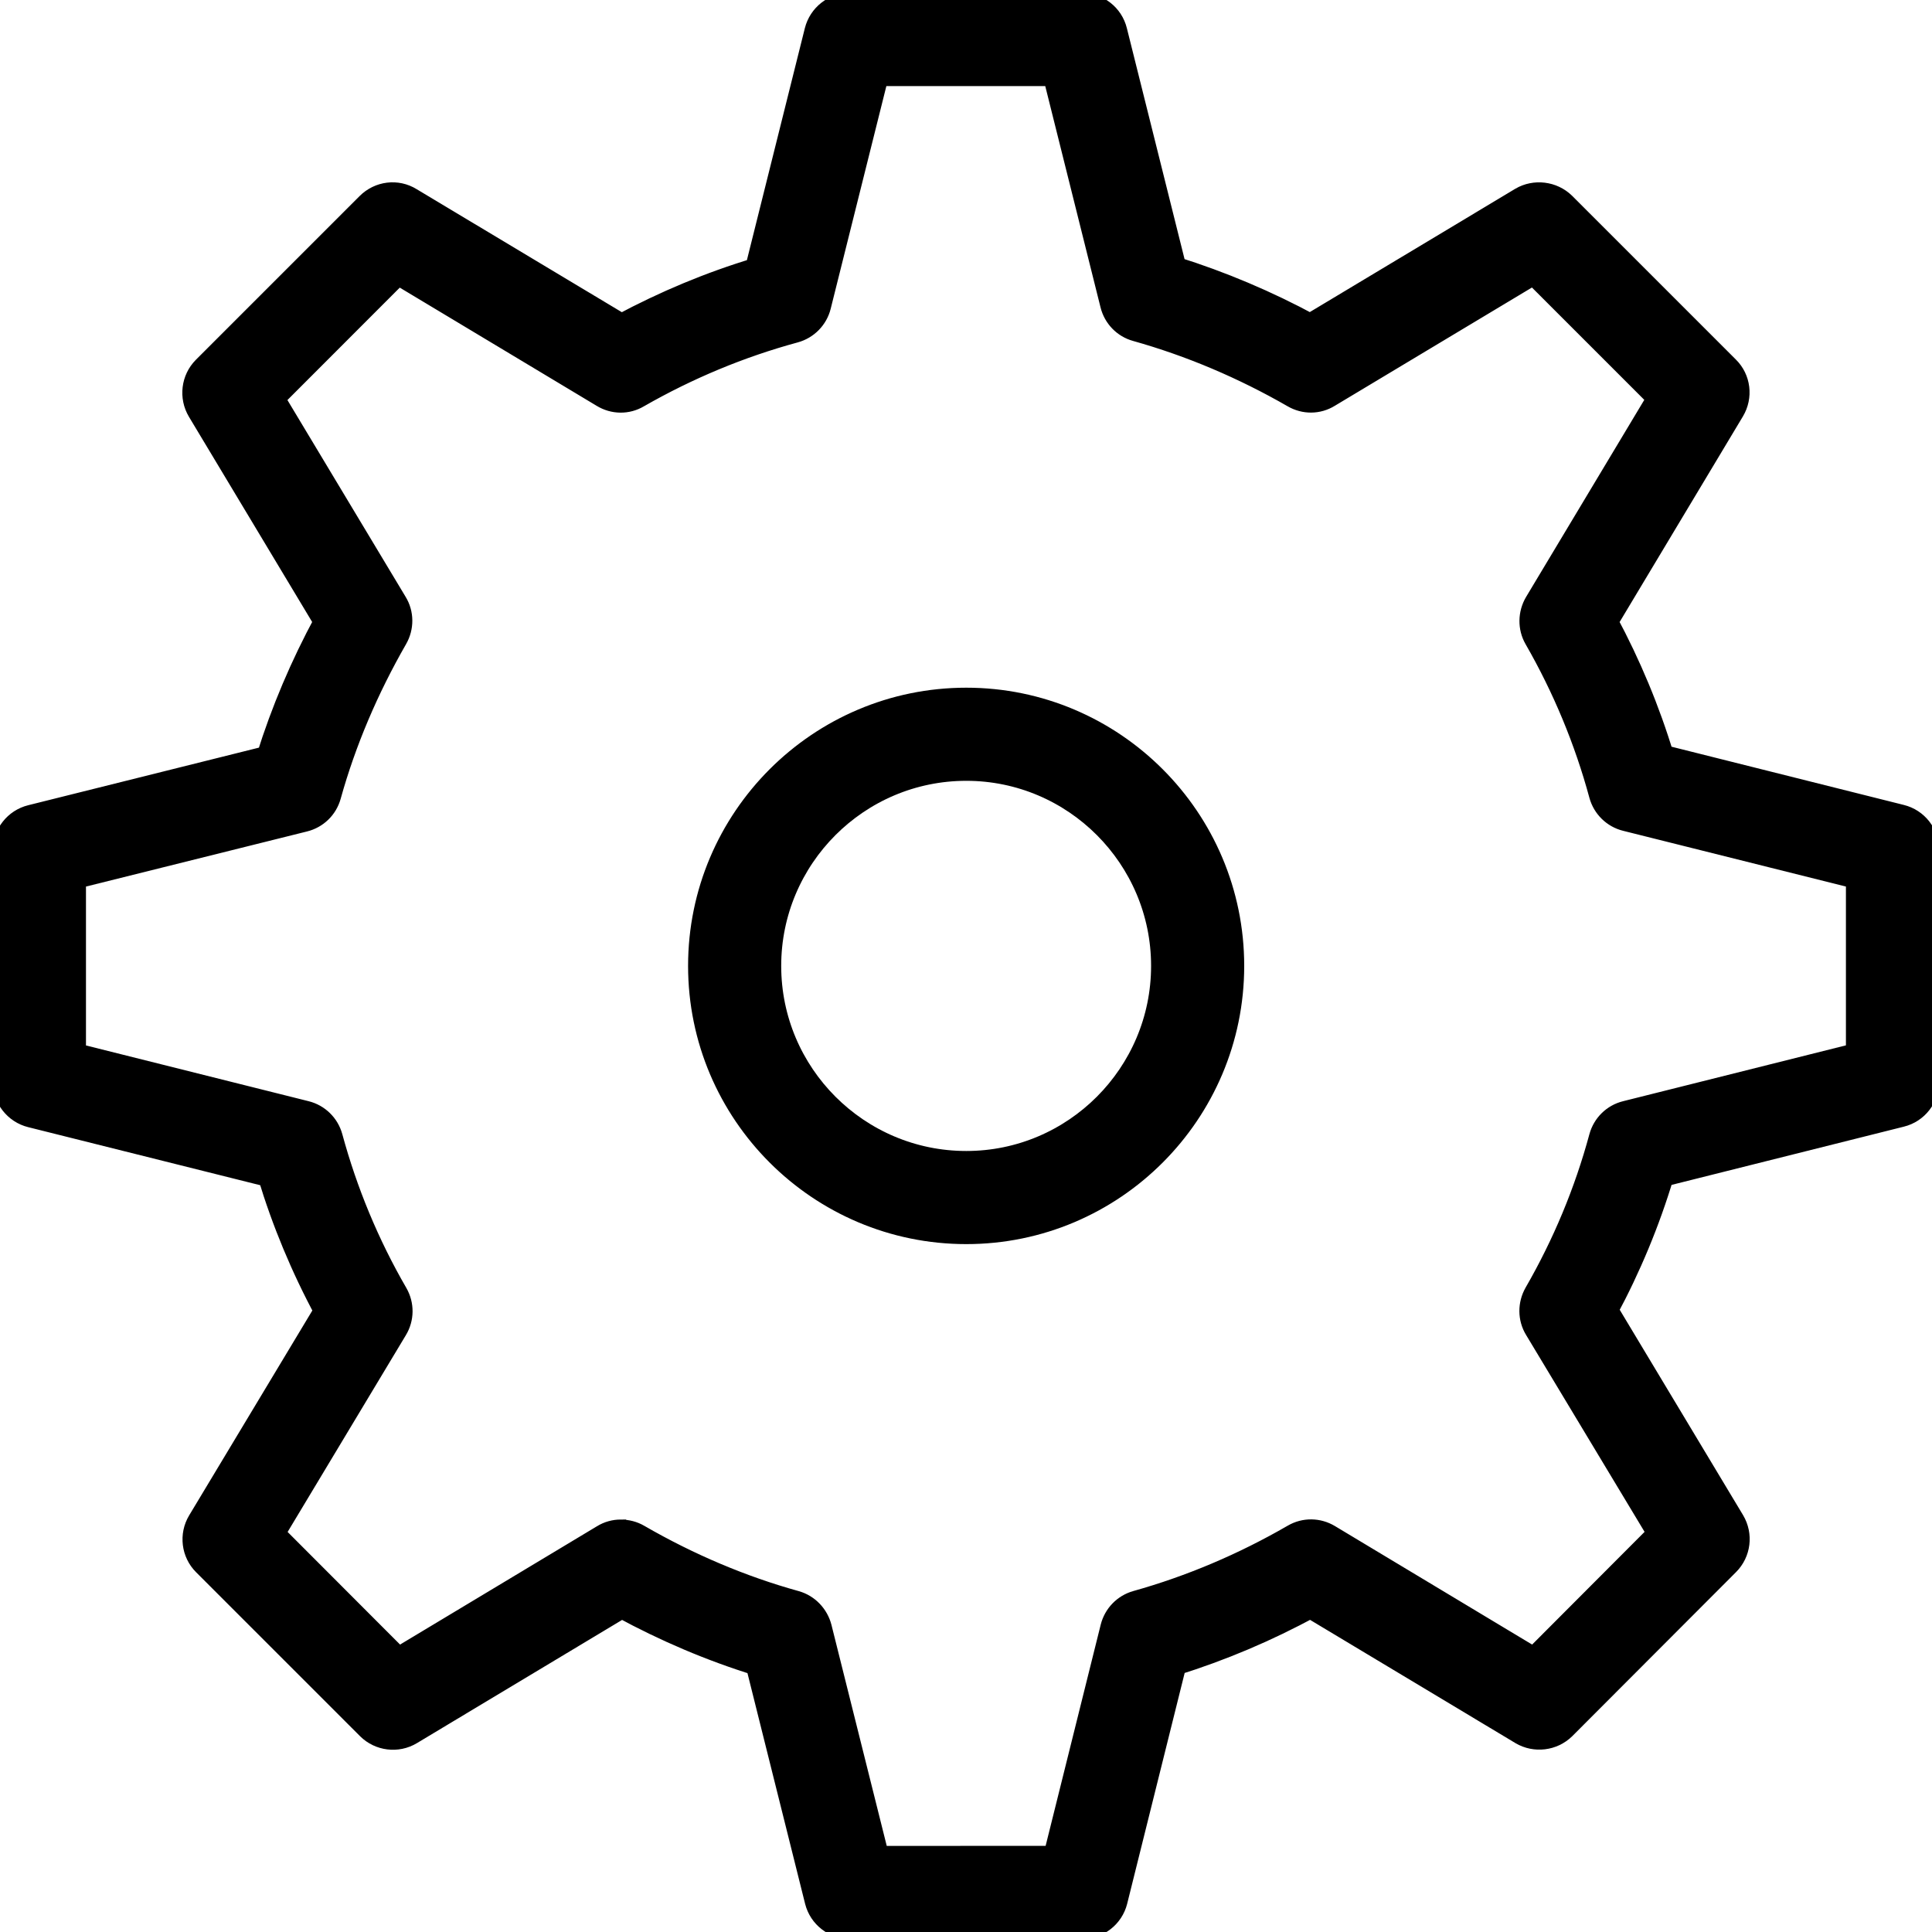 <svg width="20" height="20" xmlns="http://www.w3.org/2000/svg">
 <g>
  <title>background</title>
  <rect x="-1" y="-1" width="22" height="22" id="canvas_background" fill="none"/>
 </g>

 <g>
  <title>Layer 1</title>
  <g stroke="null" id="Settings_1">
   <path stroke-width="0.25" stroke="#000000" d="m10.003,12.754c-1.519,0 -2.755,-1.235 -2.755,-2.755s1.236,-2.755 2.755,-2.755c1.517,0 2.752,1.235 2.752,2.755s-1.235,2.755 -2.752,2.755zm0,-4.796c-1.126,0 -2.041,0.916 -2.041,2.041s0.915,2.041 2.041,2.041c1.123,0 2.038,-0.916 2.038,-2.041s-0.915,-2.041 -2.038,-2.041z" fill="#000000" id="svg_109"/>
   <path stroke-width="0.25" stroke="#000000" d="m8.802,19.948c-0.163,0 -0.306,-0.111 -0.346,-0.269l-0.614,-2.457c-0.478,-0.148 -0.95,-0.348 -1.406,-0.596l-2.185,1.312c-0.14,0.084 -0.32,0.061 -0.435,-0.053l-1.698,-1.698c-0.115,-0.115 -0.137,-0.295 -0.053,-0.435l1.312,-2.182c-0.243,-0.451 -0.439,-0.922 -0.585,-1.405l-2.47,-0.618c-0.158,-0.039 -0.271,-0.182 -0.271,-0.345l0,-2.399c0,-0.165 0.113,-0.307 0.271,-0.346l2.456,-0.613c0.151,-0.484 0.351,-0.955 0.597,-1.409l-1.312,-2.185c-0.084,-0.141 -0.062,-0.321 0.053,-0.437l1.695,-1.695c0.117,-0.117 0.297,-0.14 0.437,-0.053l2.185,1.31c0.45,-0.241 0.92,-0.438 1.403,-0.583l0.617,-2.47c0.04,-0.159 0.182,-0.271 0.346,-0.271l2.399,0c0.163,0 0.307,0.111 0.346,0.271l0.614,2.458c0.482,0.151 0.954,0.35 1.405,0.594l2.188,-1.313c0.137,-0.08 0.318,-0.06 0.435,0.054l1.695,1.695c0.117,0.115 0.139,0.295 0.054,0.437l-1.312,2.188c0.241,0.449 0.437,0.919 0.582,1.399l2.473,0.62c0.159,0.039 0.271,0.182 0.271,0.346l0,2.396c0,0.163 -0.111,0.307 -0.271,0.346l-2.473,0.62c-0.145,0.484 -0.341,0.955 -0.581,1.401l1.313,2.186c0.084,0.141 0.062,0.321 -0.054,0.437l-1.695,1.698c-0.117,0.115 -0.297,0.135 -0.435,0.054l-2.188,-1.313c-0.451,0.246 -0.923,0.445 -1.406,0.596l-0.612,2.457c-0.04,0.158 -0.182,0.269 -0.347,0.269l-2.398,0.002l0,0zm-2.373,-4.092c0.061,0 0.123,0.015 0.179,0.048c0.523,0.302 1.072,0.534 1.628,0.688c0.123,0.035 0.218,0.135 0.25,0.259l0.596,2.383l1.84,-0.001l0.594,-2.385c0.031,-0.123 0.125,-0.222 0.249,-0.257c0.564,-0.158 1.111,-0.39 1.628,-0.689c0.113,-0.066 0.25,-0.064 0.362,0.003l2.125,1.277l1.302,-1.305l-1.277,-2.122c-0.068,-0.111 -0.068,-0.25 -0.004,-0.363c0.294,-0.51 0.52,-1.052 0.673,-1.618c0.034,-0.125 0.132,-0.222 0.258,-0.253l2.402,-0.602l0,-1.839l-2.402,-0.601c-0.125,-0.031 -0.224,-0.128 -0.258,-0.253c-0.152,-0.561 -0.378,-1.107 -0.673,-1.62c-0.064,-0.111 -0.062,-0.25 0.004,-0.362l1.274,-2.124l-1.301,-1.301l-2.125,1.275c-0.11,0.068 -0.247,0.07 -0.362,0.003c-0.518,-0.298 -1.065,-0.53 -1.628,-0.688c-0.123,-0.034 -0.218,-0.132 -0.249,-0.257l-0.596,-2.386l-1.84,0l-0.6,2.4c-0.031,0.125 -0.128,0.224 -0.253,0.258c-0.564,0.153 -1.109,0.38 -1.622,0.674c-0.111,0.066 -0.249,0.065 -0.362,-0.004l-2.122,-1.274l-1.301,1.302l1.274,2.121c0.068,0.111 0.068,0.25 0.003,0.363c-0.299,0.521 -0.533,1.069 -0.689,1.63c-0.035,0.125 -0.133,0.219 -0.258,0.25l-2.383,0.594l0,1.84l2.4,0.601c0.125,0.031 0.224,0.128 0.258,0.253c0.153,0.563 0.378,1.108 0.675,1.621c0.065,0.113 0.064,0.251 -0.004,0.363l-1.274,2.12l1.302,1.304l2.122,-1.275c0.056,-0.035 0.12,-0.052 0.184,-0.052z" fill="#000000" id="svg_110"/>
  </g>
 </g>
</svg>